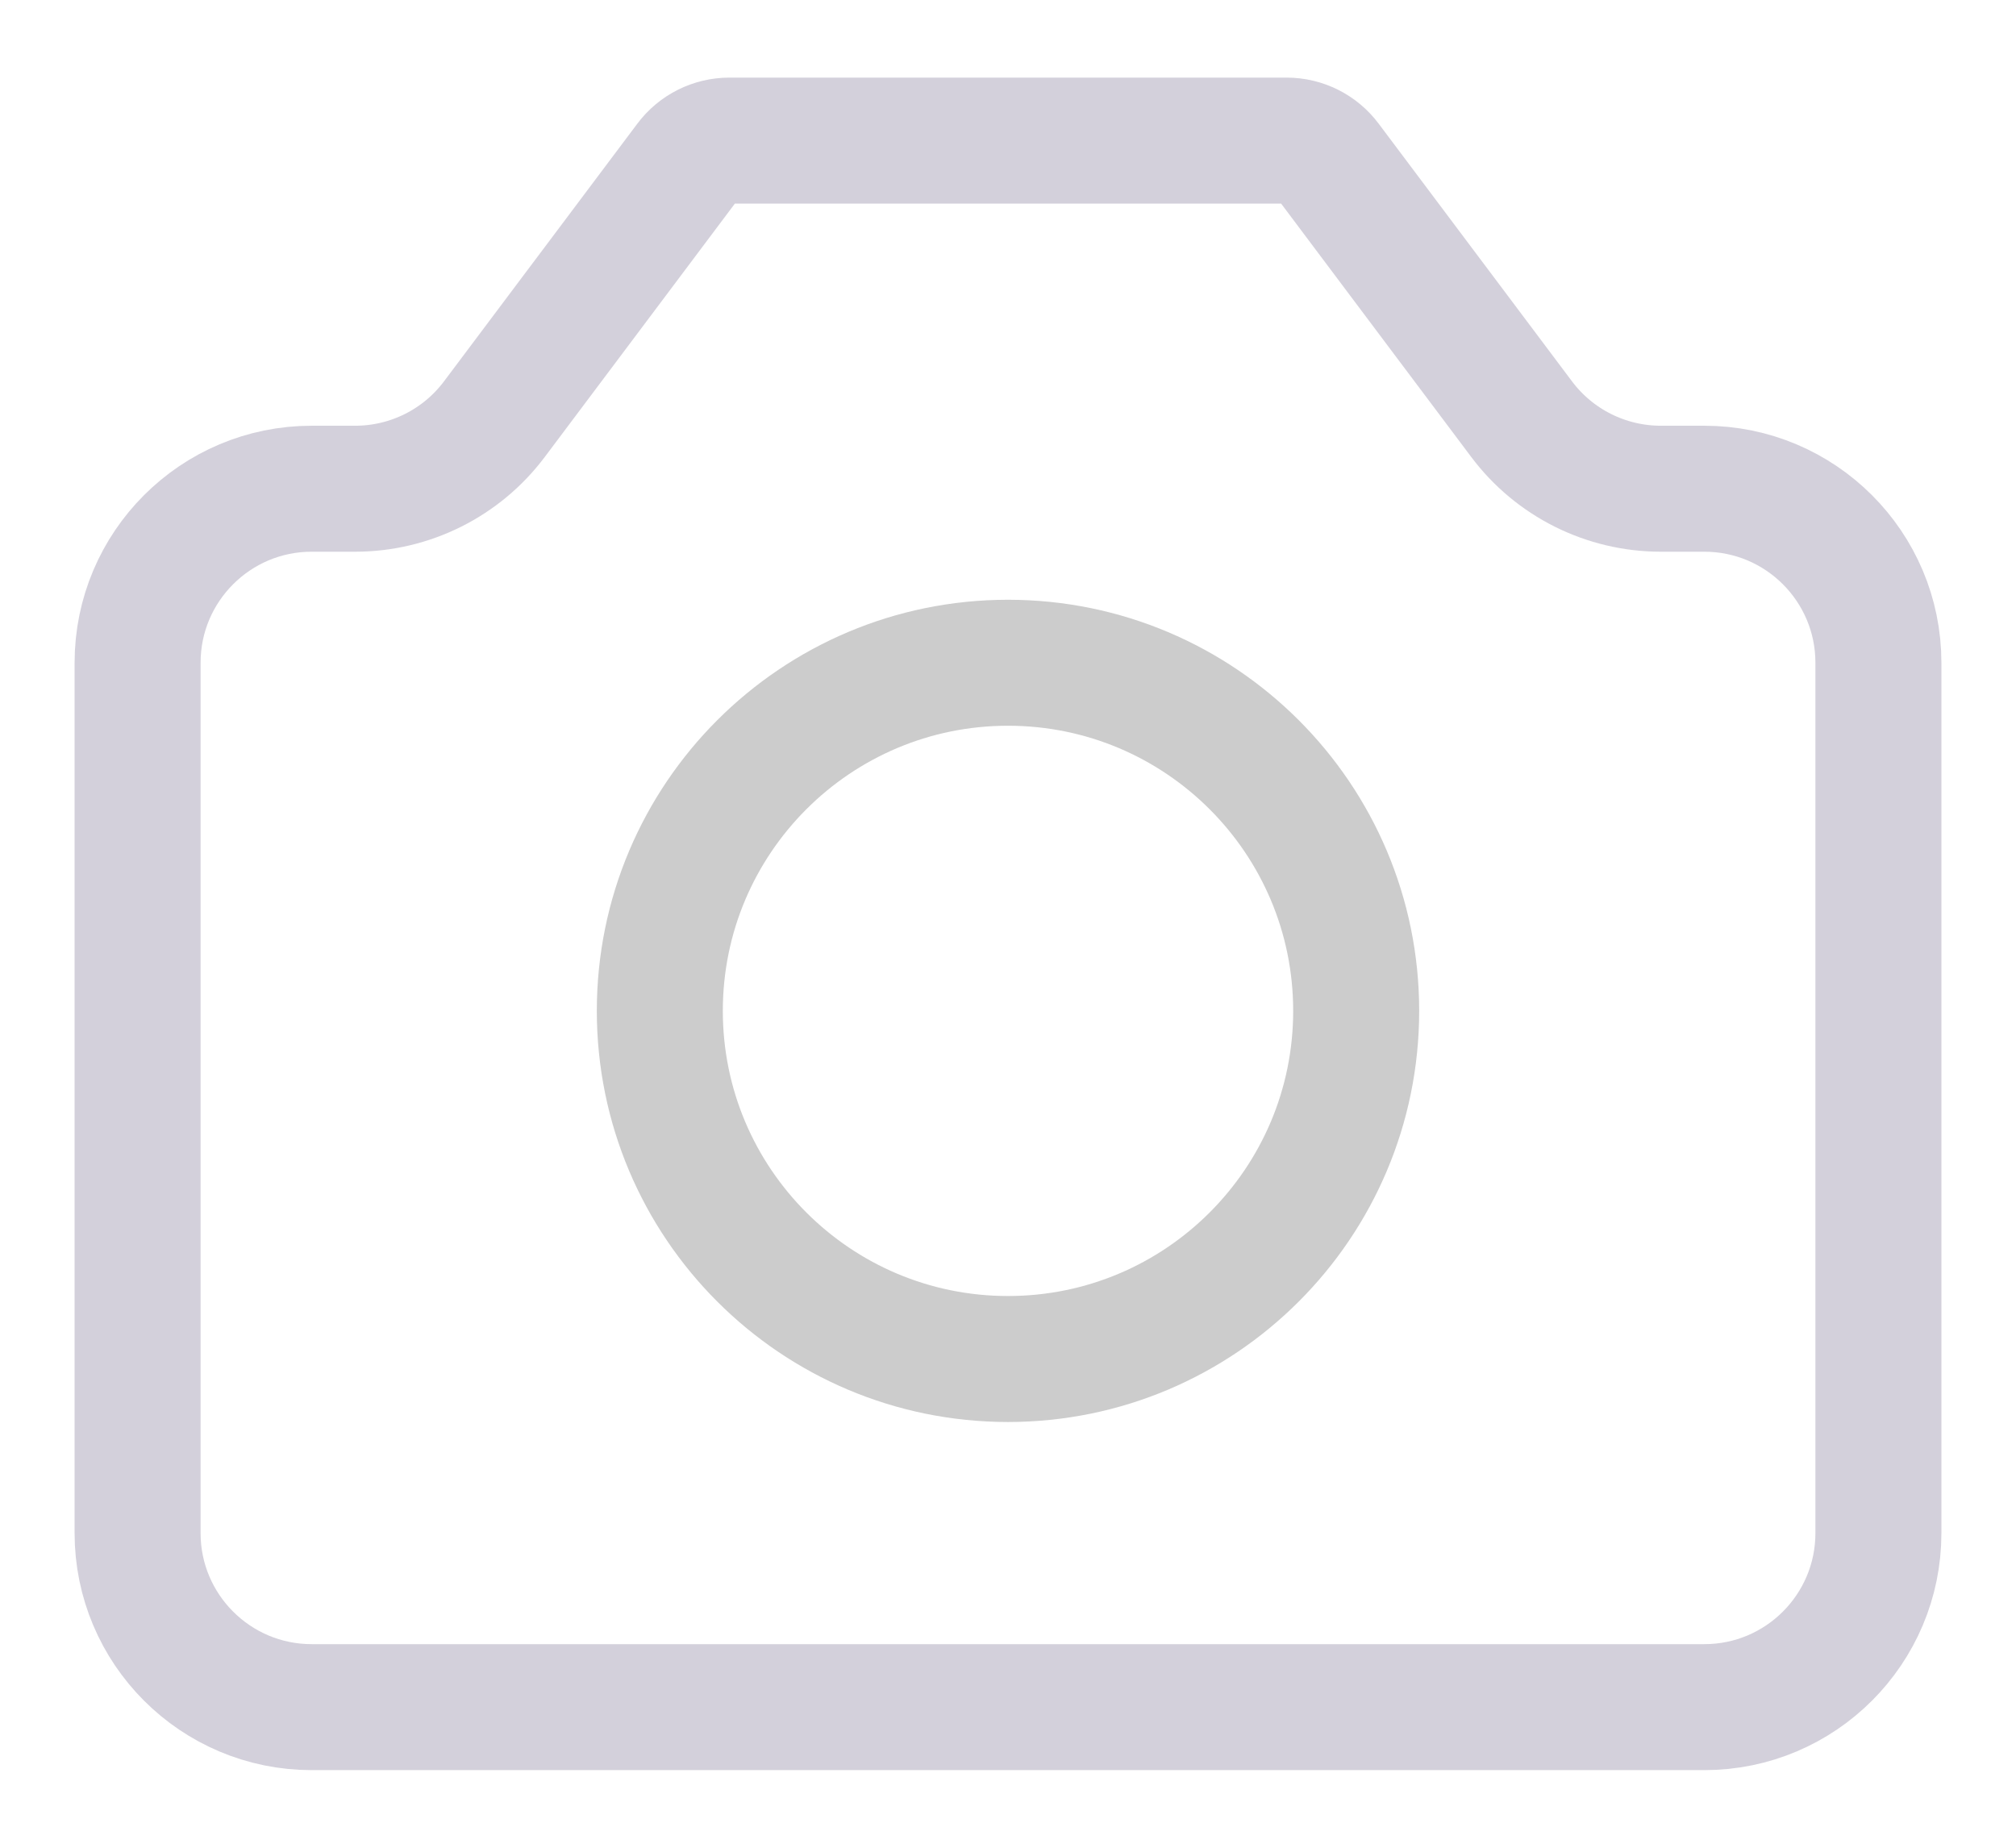 <svg width="24" height="22" viewBox="0 0 24 22" fill="none" xmlns="http://www.w3.org/2000/svg">
<g opacity="0.2">
<path d="M1.638 18.254V7.891C1.638 6.747 2.566 5.819 3.71 5.819H4.228C4.881 5.819 5.495 5.512 5.886 4.99L8.187 1.923C8.304 1.766 8.488 1.674 8.684 1.674H15.316C15.512 1.674 15.696 1.766 15.813 1.923L18.114 4.99C18.505 5.512 19.119 5.819 19.772 5.819H20.29C21.434 5.819 22.362 6.747 22.362 7.891V18.254C22.362 19.398 21.434 20.326 20.29 20.326H3.71C2.566 20.326 1.638 19.398 1.638 18.254Z" stroke="#241649" stroke-width="1.5" stroke-linecap="round" stroke-linejoin="round"/>
<path d="M12 16.181C14.289 16.181 16.145 14.325 16.145 12.036C16.145 9.747 14.289 7.891 12 7.891C9.711 7.891 7.855 9.747 7.855 12.036C7.855 14.325 9.711 16.181 12 16.181Z" stroke="black" stroke-width="1.5" stroke-linecap="round" stroke-linejoin="round"/>
</g>
</svg>
